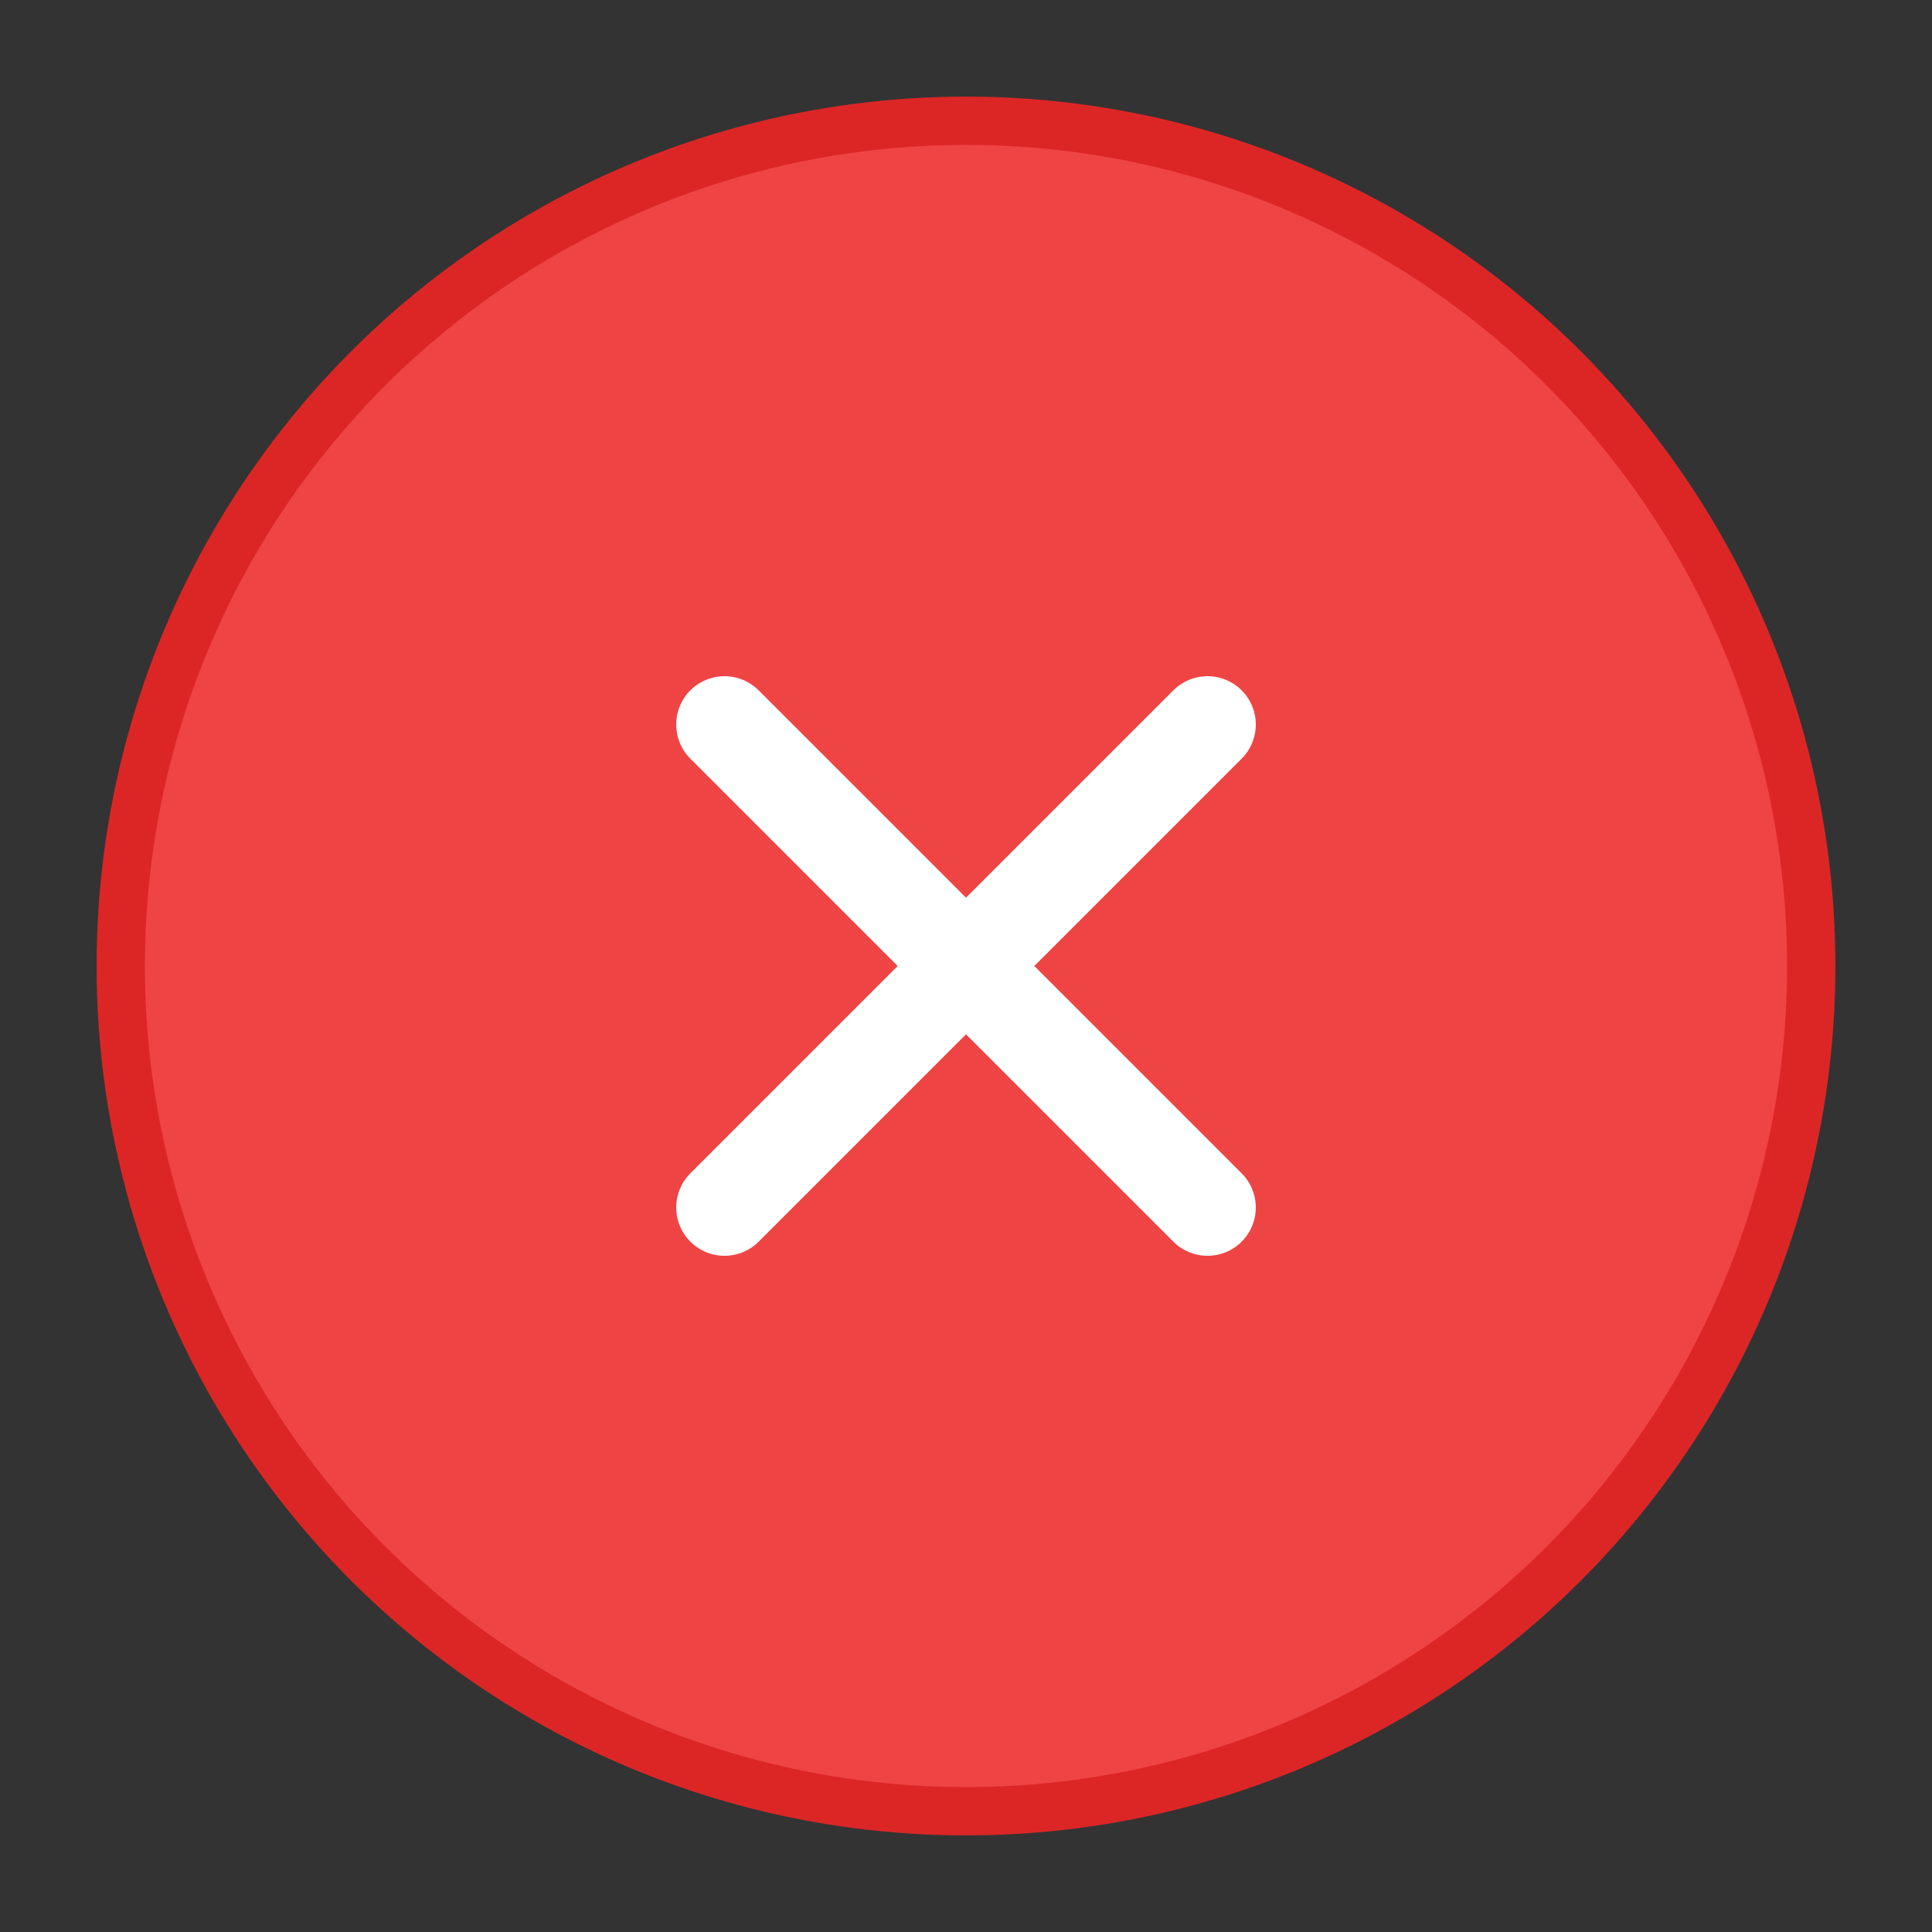 <svg width="80" height="80" viewBox="0 0 80 80" fill="none" xmlns="http://www.w3.org/2000/svg">
  <rect x="0" y="0" width="80" height="80" fill="#333333" stroke="none"/>
  <circle cx="40" cy="40" r="35" fill="#ef4444" stroke="#dc2626" stroke-width="2"/>
  <path d="M50 30L30 50M30 30L50 50" stroke="white" stroke-width="4" stroke-linecap="round"/>
</svg>